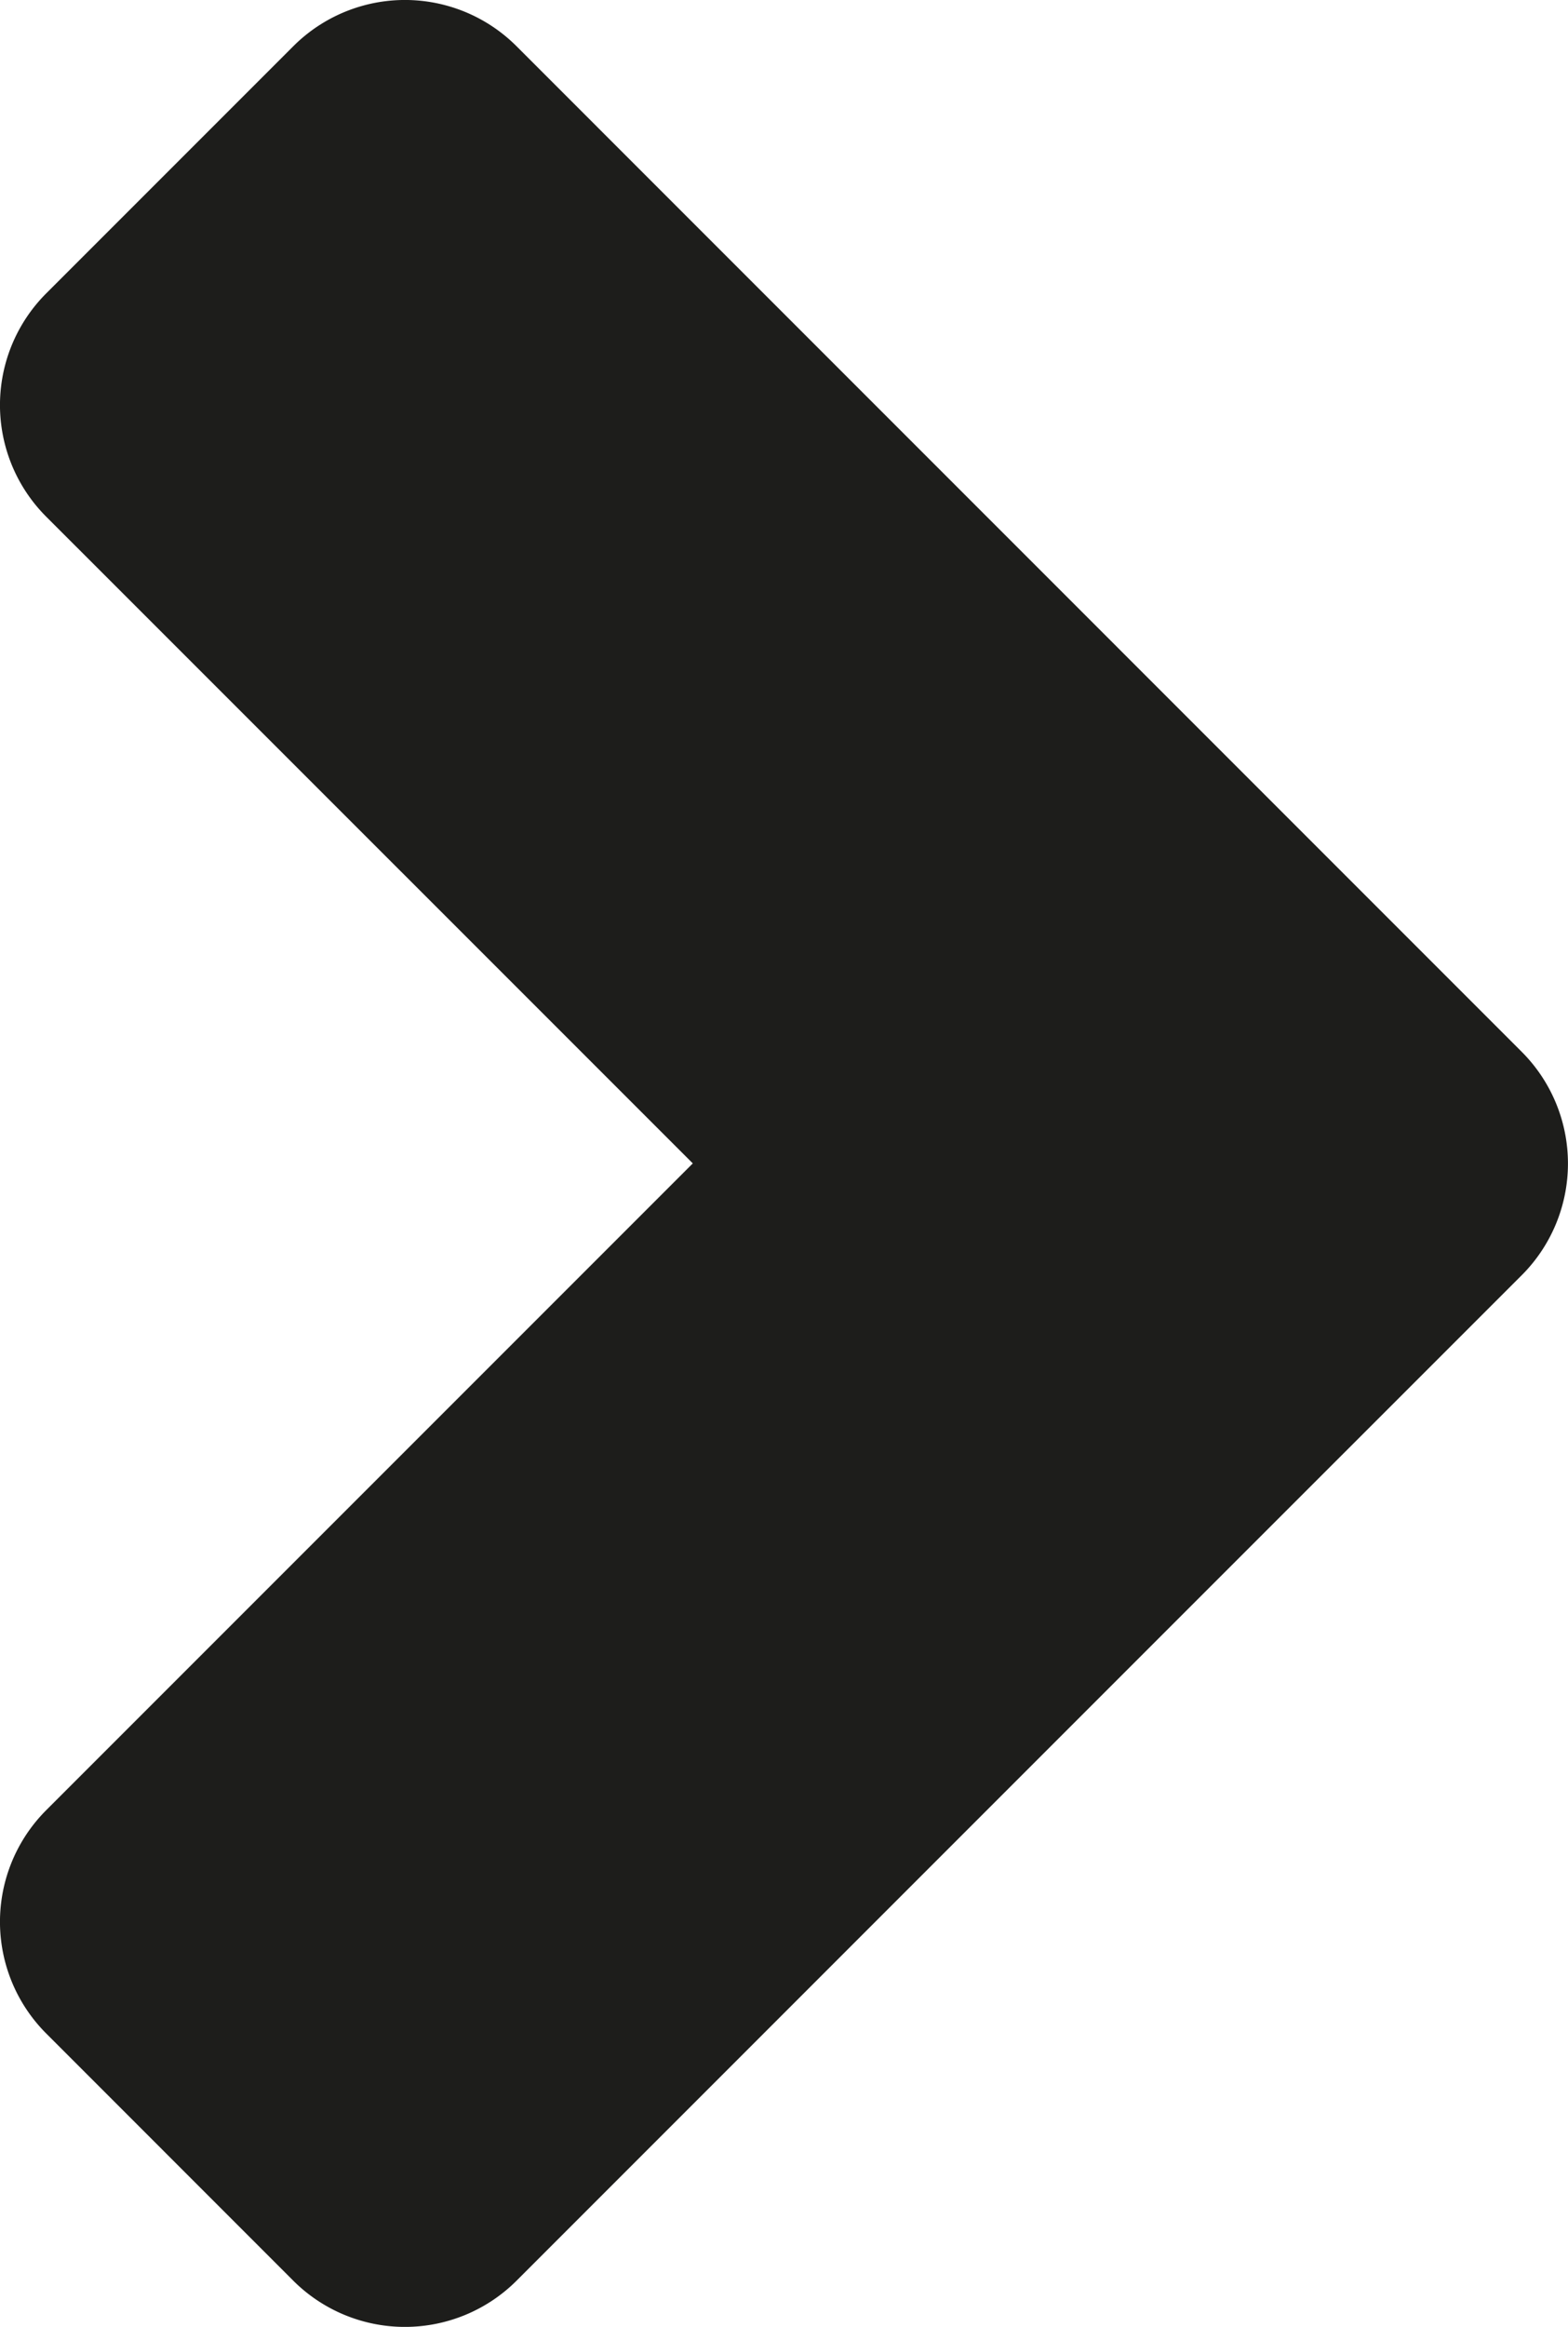 <svg xmlns="http://www.w3.org/2000/svg" viewBox="0 0 196 290.77"><defs><style>.cls-1{fill:#1d1d1b;}</style></defs><g id="Camada_2" data-name="Camada 2"><g id="Camada_1-2" data-name="Camada 1"><path class="cls-1" d="M36.66,5.78,5.78,36.66a19.73,19.73,0,0,0,0,27.91L86.6,145.38,5.78,226.2a19.73,19.73,0,0,0,0,27.91L36.66,285a19.75,19.75,0,0,0,27.91,0l80.81-80.82,44.84-44.83a19.75,19.75,0,0,0,0-27.91L64.57,5.78A19.73,19.73,0,0,0,36.66,5.78Z"/></g></g></svg>